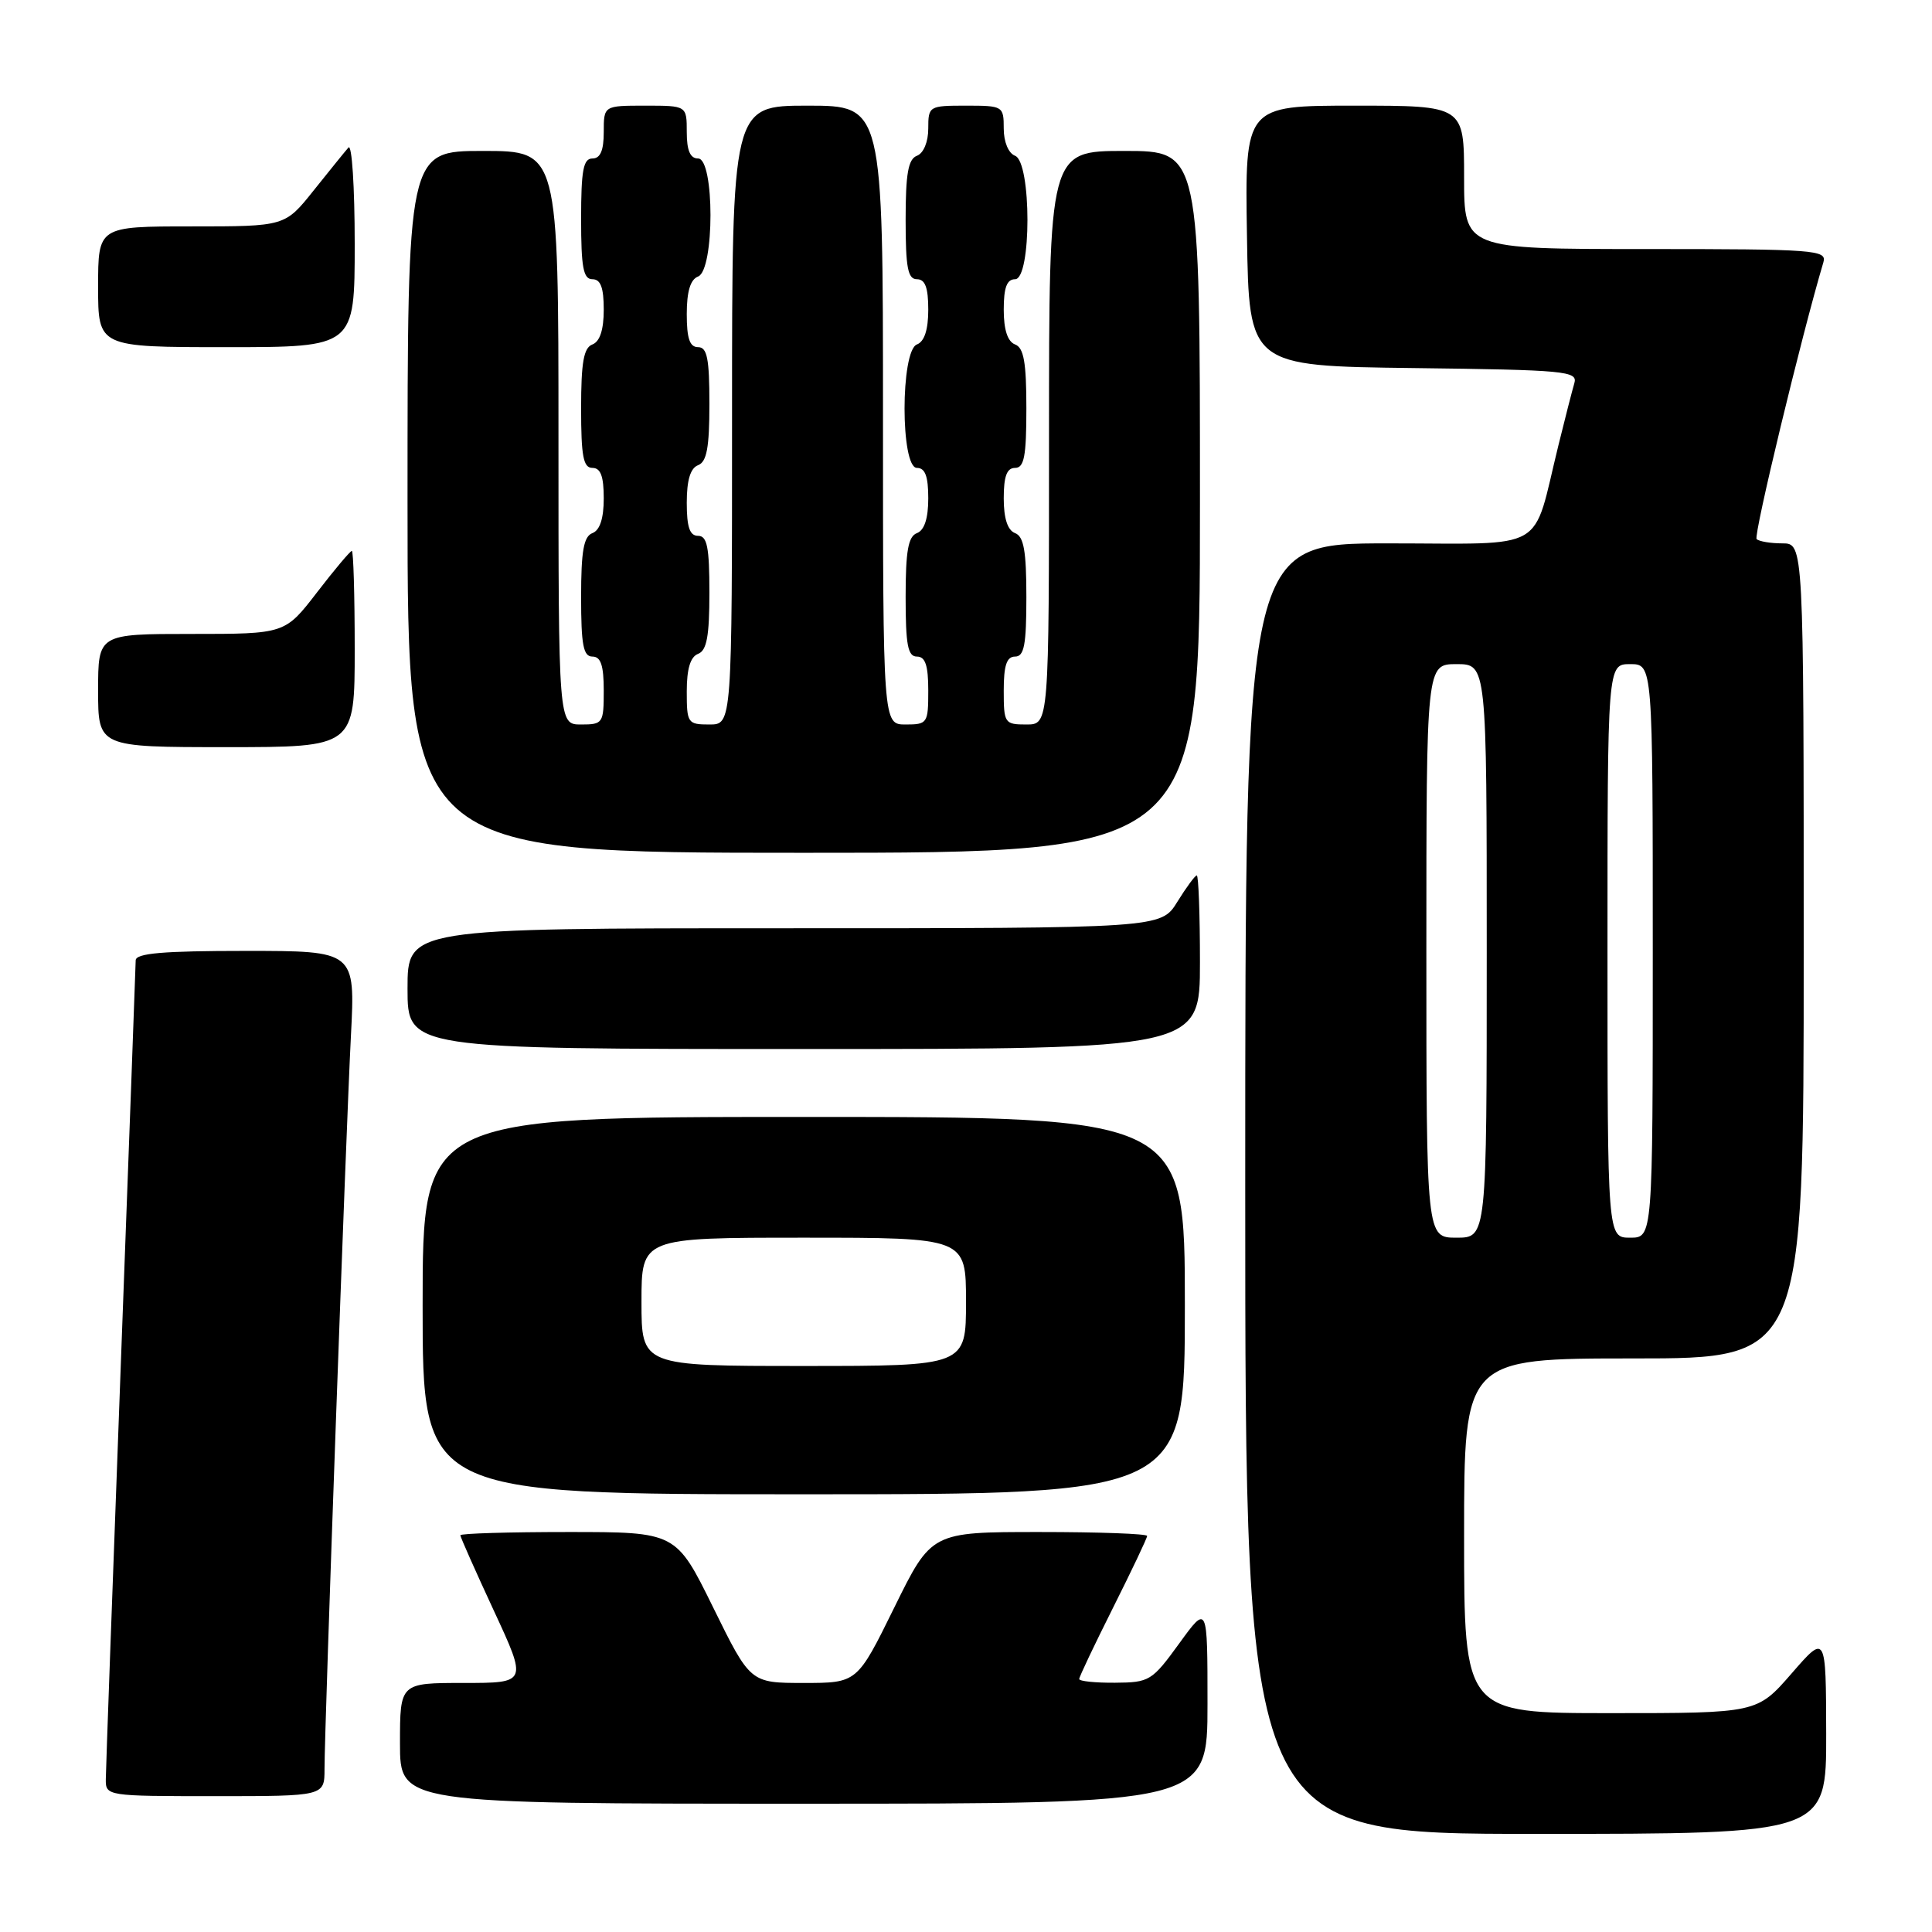 <?xml version="1.0" encoding="UTF-8" standalone="no"?>
<!DOCTYPE svg PUBLIC "-//W3C//DTD SVG 1.1//EN" "http://www.w3.org/Graphics/SVG/1.1/DTD/svg11.dtd" >
<svg xmlns="http://www.w3.org/2000/svg" xmlns:xlink="http://www.w3.org/1999/xlink" version="1.1" viewBox="0 0 256 256">
 <g >
 <path fill="currentColor"
d=" M 241.98 229.75 C 241.95 216.50 241.95 216.50 237.39 221.75 C 232.82 227.00 232.82 227.00 213.41 227.00 C 194.00 227.00 194.00 227.00 194.00 203.50 C 194.00 180.00 194.00 180.00 216.50 180.00 C 239.00 180.00 239.00 180.00 239.00 126.00 C 239.00 72.00 239.00 72.00 236.17 72.00 C 234.61 72.00 233.08 71.74 232.76 71.43 C 232.32 70.98 238.74 44.37 241.61 34.75 C 242.10 33.12 240.52 33.00 218.07 33.00 C 194.00 33.00 194.00 33.00 194.00 23.50 C 194.00 14.00 194.00 14.00 179.48 14.00 C 164.95 14.00 164.95 14.00 165.23 31.25 C 165.50 48.50 165.50 48.50 187.31 48.77 C 207.45 49.02 209.08 49.17 208.61 50.77 C 208.33 51.72 207.38 55.42 206.50 59.00 C 202.95 73.40 205.39 72.00 183.92 72.00 C 165.00 72.00 165.00 72.00 165.00 157.50 C 165.00 243.00 165.00 243.00 203.50 243.00 C 242.00 243.00 242.00 243.00 241.98 229.75 Z  M 160.00 225.80 C 160.00 212.60 160.00 212.60 156.25 217.77 C 152.65 222.73 152.31 222.94 147.75 222.97 C 145.14 222.99 143.00 222.77 143.00 222.48 C 143.00 222.19 145.03 217.93 147.50 213.00 C 149.97 208.07 152.00 203.81 152.00 203.52 C 152.00 203.23 145.57 203.00 137.71 203.00 C 123.42 203.00 123.42 203.00 118.50 213.00 C 113.58 223.00 113.58 223.00 106.50 223.00 C 99.42 223.00 99.42 223.00 94.50 213.00 C 89.58 203.00 89.58 203.00 75.29 203.00 C 67.43 203.00 61.00 203.19 61.00 203.43 C 61.00 203.67 63.00 208.17 65.44 213.43 C 69.88 223.00 69.88 223.00 61.44 223.00 C 53.00 223.00 53.00 223.00 53.00 231.00 C 53.00 239.00 53.00 239.00 106.50 239.00 C 160.00 239.00 160.00 239.00 160.00 225.80 Z  M 43.00 234.39 C 43.00 228.85 45.84 149.97 46.50 137.25 C 47.08 126.00 47.08 126.00 32.54 126.00 C 21.58 126.00 18.00 126.31 17.98 127.25 C 17.97 127.94 17.08 152.12 16.00 181.00 C 14.92 209.88 14.03 234.51 14.02 235.75 C 14.00 237.98 14.12 238.00 28.50 238.00 C 43.00 238.00 43.00 238.00 43.00 234.39 Z  M 157.00 173.00 C 157.00 148.00 157.00 148.00 106.50 148.00 C 56.00 148.00 56.00 148.00 56.00 173.00 C 56.00 198.00 56.00 198.00 106.50 198.00 C 157.00 198.00 157.00 198.00 157.00 173.00 Z  M 159.00 127.50 C 159.00 121.17 158.81 116.00 158.58 116.00 C 158.35 116.00 157.19 117.58 156.00 119.50 C 153.84 123.00 153.84 123.00 103.92 123.00 C 54.00 123.00 54.00 123.00 54.00 131.00 C 54.00 139.00 54.00 139.00 106.50 139.00 C 159.00 139.00 159.00 139.00 159.00 127.50 Z  M 159.00 66.50 C 159.00 20.00 159.00 20.00 149.00 20.00 C 139.00 20.00 139.00 20.00 139.00 58.00 C 139.00 96.00 139.00 96.00 136.00 96.00 C 133.11 96.00 133.00 95.83 133.00 91.50 C 133.00 88.17 133.39 87.00 134.50 87.00 C 135.71 87.00 136.00 85.46 136.00 79.11 C 136.00 73.01 135.66 71.08 134.50 70.64 C 133.51 70.26 133.00 68.69 133.00 66.03 C 133.00 63.11 133.41 62.00 134.50 62.00 C 135.71 62.00 136.00 60.46 136.00 54.11 C 136.00 48.01 135.66 46.08 134.50 45.64 C 133.51 45.26 133.00 43.69 133.00 41.03 C 133.00 38.11 133.41 37.00 134.50 37.00 C 136.69 37.00 136.69 21.48 134.50 20.64 C 133.62 20.30 133.00 18.80 133.00 17.03 C 133.00 14.06 132.90 14.00 128.00 14.00 C 123.10 14.00 123.00 14.06 123.00 17.03 C 123.00 18.80 122.38 20.30 121.50 20.64 C 120.34 21.08 120.00 23.01 120.00 29.11 C 120.00 35.46 120.29 37.00 121.50 37.00 C 122.59 37.00 123.00 38.11 123.00 41.03 C 123.00 43.69 122.49 45.26 121.50 45.64 C 119.31 46.48 119.31 62.00 121.50 62.00 C 122.59 62.00 123.00 63.11 123.00 66.03 C 123.00 68.69 122.49 70.26 121.50 70.64 C 120.34 71.08 120.00 73.01 120.00 79.11 C 120.00 85.46 120.29 87.00 121.50 87.00 C 122.61 87.00 123.00 88.17 123.00 91.50 C 123.00 95.83 122.89 96.00 120.00 96.00 C 117.00 96.00 117.00 96.00 117.00 55.00 C 117.00 14.00 117.00 14.00 107.00 14.00 C 97.00 14.00 97.00 14.00 97.00 55.00 C 97.00 96.00 97.00 96.00 94.00 96.00 C 91.12 96.00 91.00 95.82 91.00 91.61 C 91.00 88.62 91.48 87.03 92.50 86.64 C 93.65 86.20 94.00 84.30 94.00 78.53 C 94.00 72.50 93.70 71.00 92.50 71.00 C 91.39 71.00 91.00 69.85 91.00 66.61 C 91.00 63.62 91.48 62.03 92.50 61.64 C 93.65 61.20 94.00 59.30 94.00 53.53 C 94.00 47.50 93.70 46.00 92.50 46.00 C 91.39 46.00 91.00 44.85 91.00 41.61 C 91.00 38.62 91.48 37.03 92.50 36.64 C 94.69 35.80 94.69 21.00 92.50 21.00 C 91.45 21.00 91.00 19.94 91.00 17.50 C 91.00 14.00 91.00 14.00 85.50 14.00 C 80.00 14.00 80.00 14.00 80.00 17.50 C 80.00 19.94 79.55 21.00 78.50 21.00 C 77.29 21.00 77.00 22.56 77.00 29.00 C 77.00 35.44 77.29 37.00 78.50 37.00 C 79.59 37.00 80.00 38.11 80.00 41.03 C 80.00 43.69 79.49 45.26 78.50 45.64 C 77.34 46.08 77.00 48.01 77.00 54.11 C 77.00 60.46 77.29 62.00 78.50 62.00 C 79.59 62.00 80.00 63.11 80.00 66.03 C 80.00 68.69 79.49 70.26 78.50 70.64 C 77.34 71.08 77.00 73.01 77.00 79.11 C 77.00 85.46 77.29 87.00 78.50 87.00 C 79.61 87.00 80.00 88.17 80.00 91.50 C 80.00 95.83 79.89 96.00 77.00 96.00 C 74.00 96.00 74.00 96.00 74.00 58.00 C 74.00 20.00 74.00 20.00 64.00 20.00 C 54.00 20.00 54.00 20.00 54.00 66.50 C 54.00 113.00 54.00 113.00 106.50 113.00 C 159.00 113.00 159.00 113.00 159.00 66.50 Z  M 47.00 86.00 C 47.00 78.85 46.83 73.00 46.62 73.00 C 46.41 73.00 44.33 75.47 42.00 78.50 C 37.76 84.00 37.76 84.00 25.38 84.00 C 13.00 84.00 13.00 84.00 13.00 91.50 C 13.00 99.00 13.00 99.00 30.00 99.00 C 47.00 99.00 47.00 99.00 47.00 86.00 Z  M 47.00 32.30 C 47.00 24.77 46.63 19.03 46.17 19.55 C 45.71 20.07 43.64 22.64 41.55 25.25 C 37.76 30.00 37.76 30.00 25.38 30.00 C 13.00 30.00 13.00 30.00 13.00 38.00 C 13.00 46.00 13.00 46.00 30.00 46.00 C 47.00 46.00 47.00 46.00 47.00 32.30 Z  M 189.00 126.00 C 189.00 88.00 189.00 88.00 193.00 88.00 C 197.00 88.00 197.00 88.00 197.00 126.00 C 197.00 164.00 197.00 164.00 193.00 164.00 C 189.00 164.00 189.00 164.00 189.00 126.00 Z  M 213.00 126.00 C 213.00 88.00 213.00 88.00 216.00 88.00 C 219.00 88.00 219.00 88.00 219.00 126.00 C 219.00 164.00 219.00 164.00 216.00 164.00 C 213.00 164.00 213.00 164.00 213.00 126.00 Z  M 85.00 172.50 C 85.00 164.00 85.00 164.00 106.50 164.00 C 128.00 164.00 128.00 164.00 128.00 172.50 C 128.00 181.00 128.00 181.00 106.50 181.00 C 85.00 181.00 85.00 181.00 85.00 172.50 Z "/>
</g>
</svg>